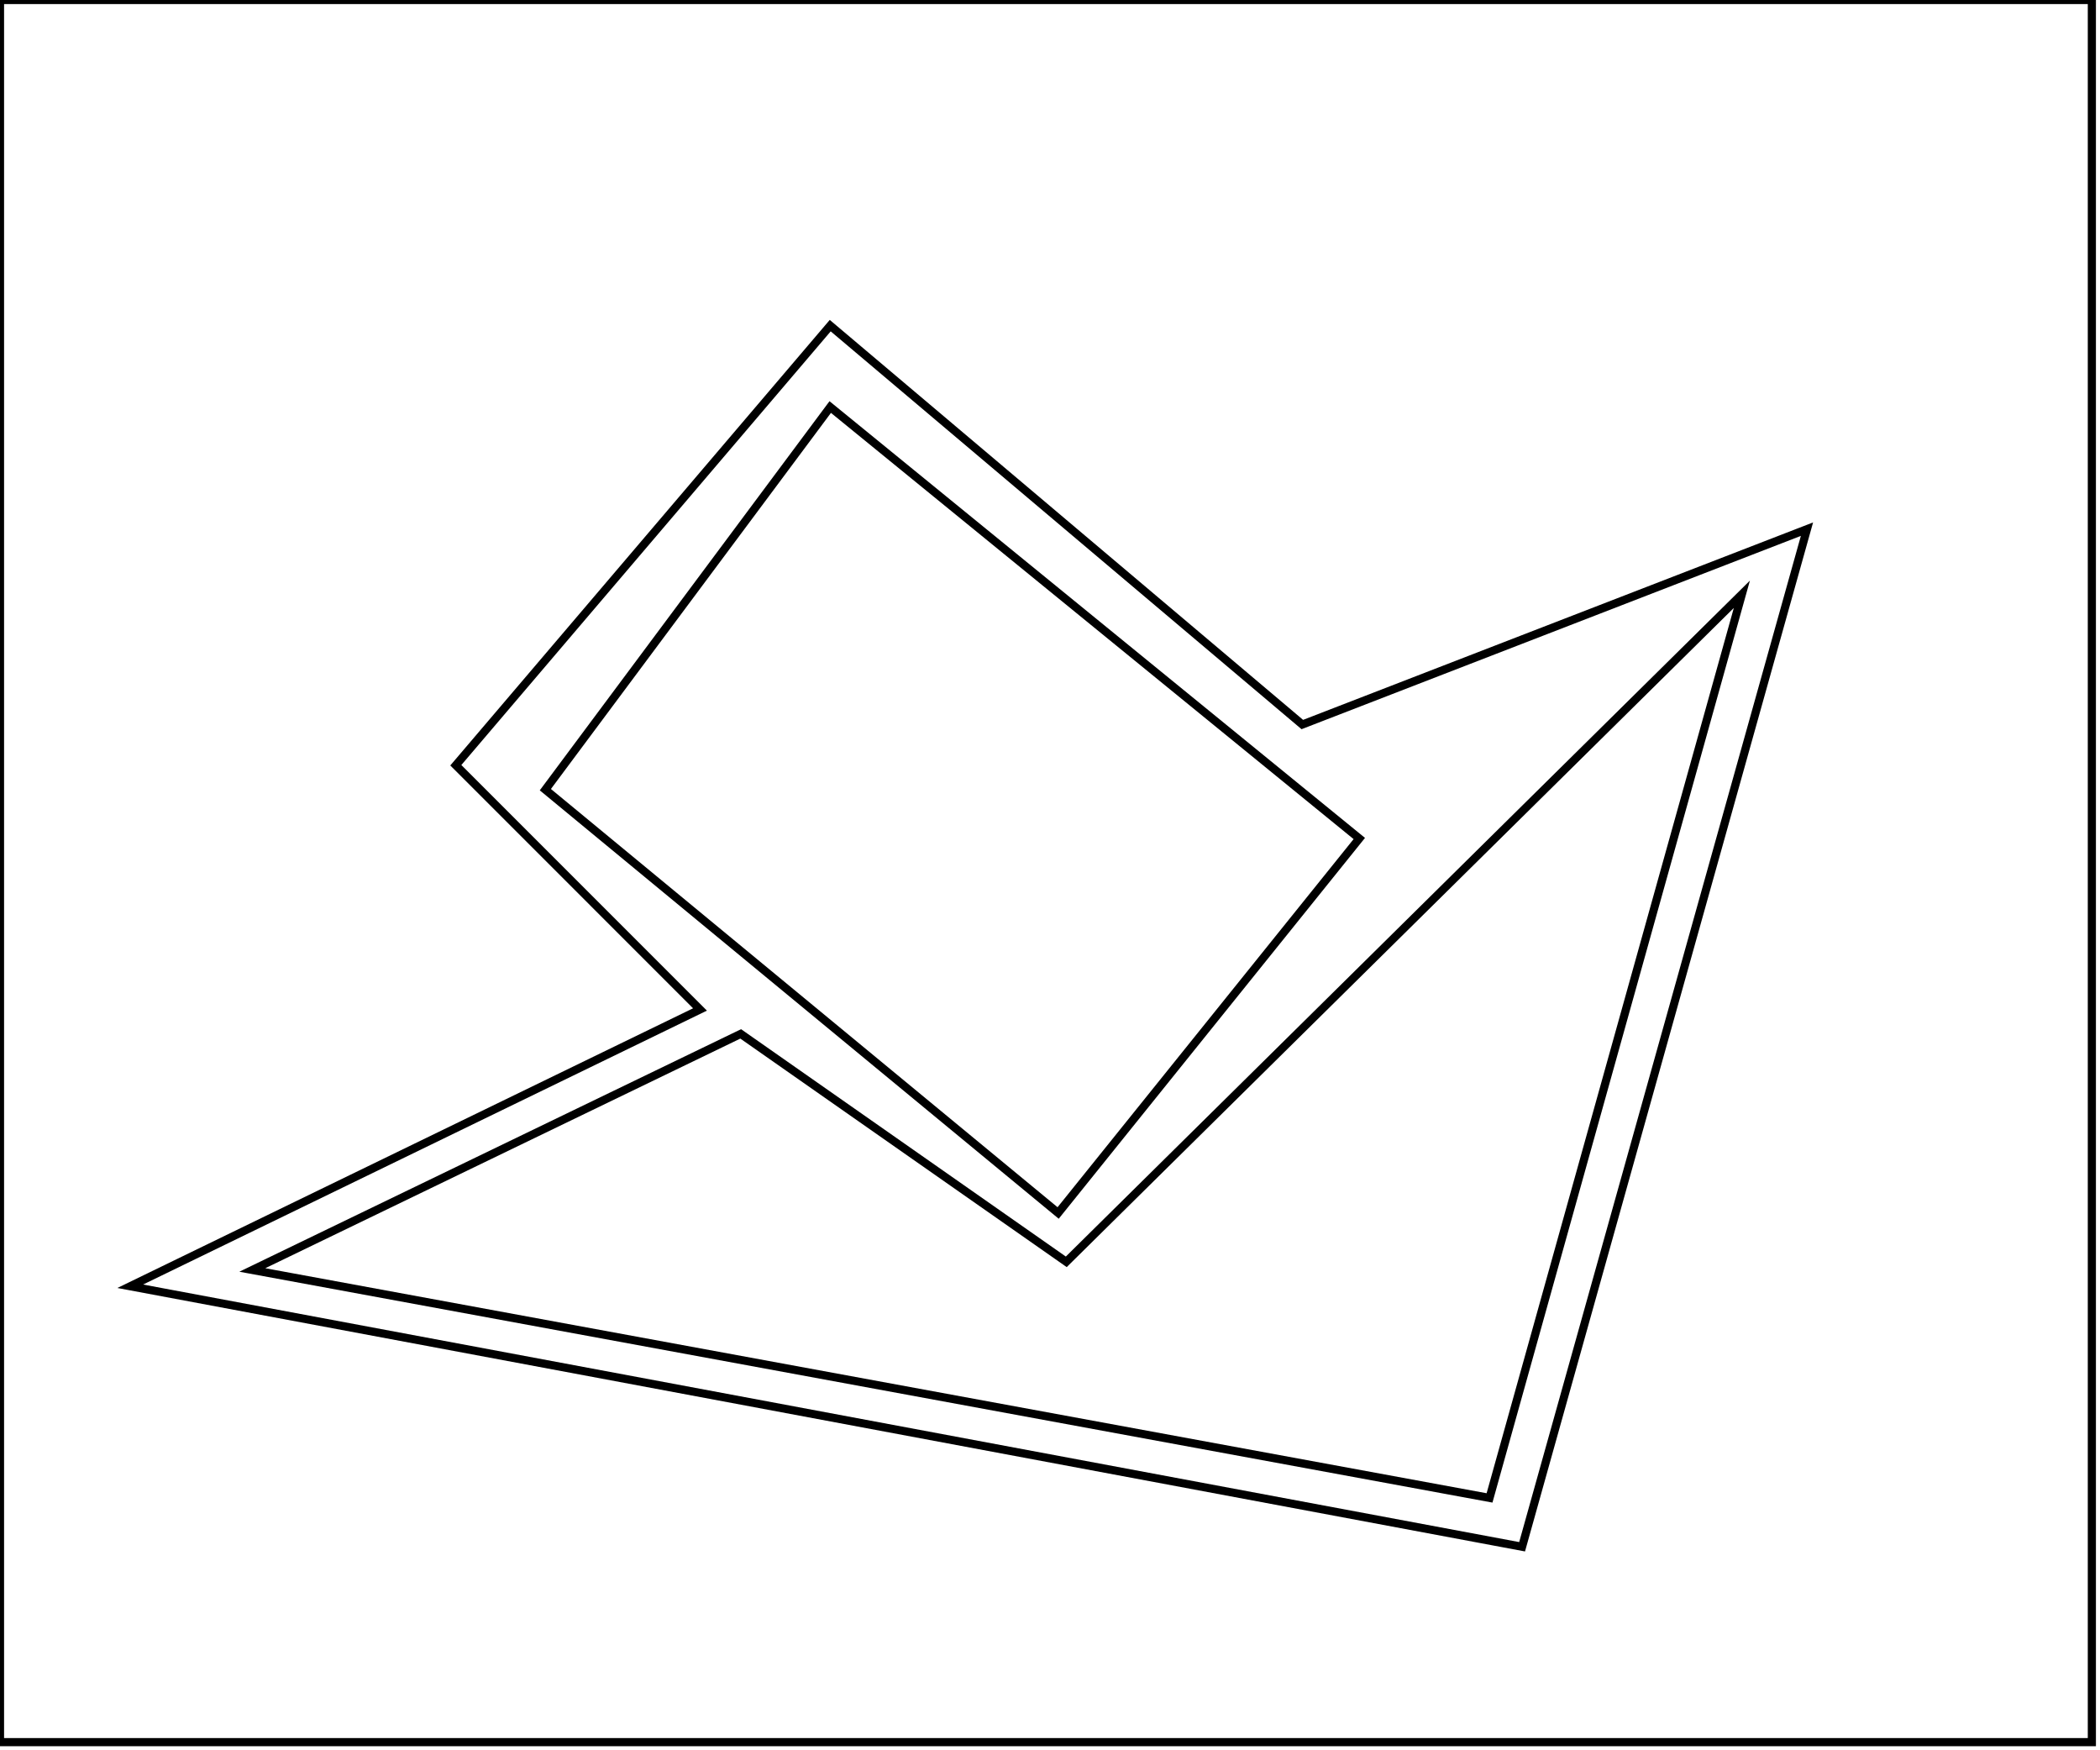 <?xml version="1.0" encoding="utf-8" ?>
<svg baseProfile="full" height="215" version="1.1" width="258" xmlns="http://www.w3.org/2000/svg" xmlns:ev="http://www.w3.org/2001/xml-events" xmlns:xlink="http://www.w3.org/1999/xlink"><defs /><rect fill="white" height="215" width="258" x="0" y="0" /><path d="M 214,73 L 131,155 L 91,127 L 31,156 L 183,184 Z" fill="none" stroke="black" stroke-width="1" /><path d="M 102,50 L 67,97 L 130,149 L 167,103 Z" fill="none" stroke="black" stroke-width="1" /><path d="M 16,158 L 86,124 L 56,94 L 102,40 L 160,89 L 222,65 L 187,190 Z" fill="none" stroke="black" stroke-width="1" /><path d="M 0,0 L 0,214 L 257,214 L 257,0 Z" fill="none" stroke="black" stroke-width="1" /></svg>